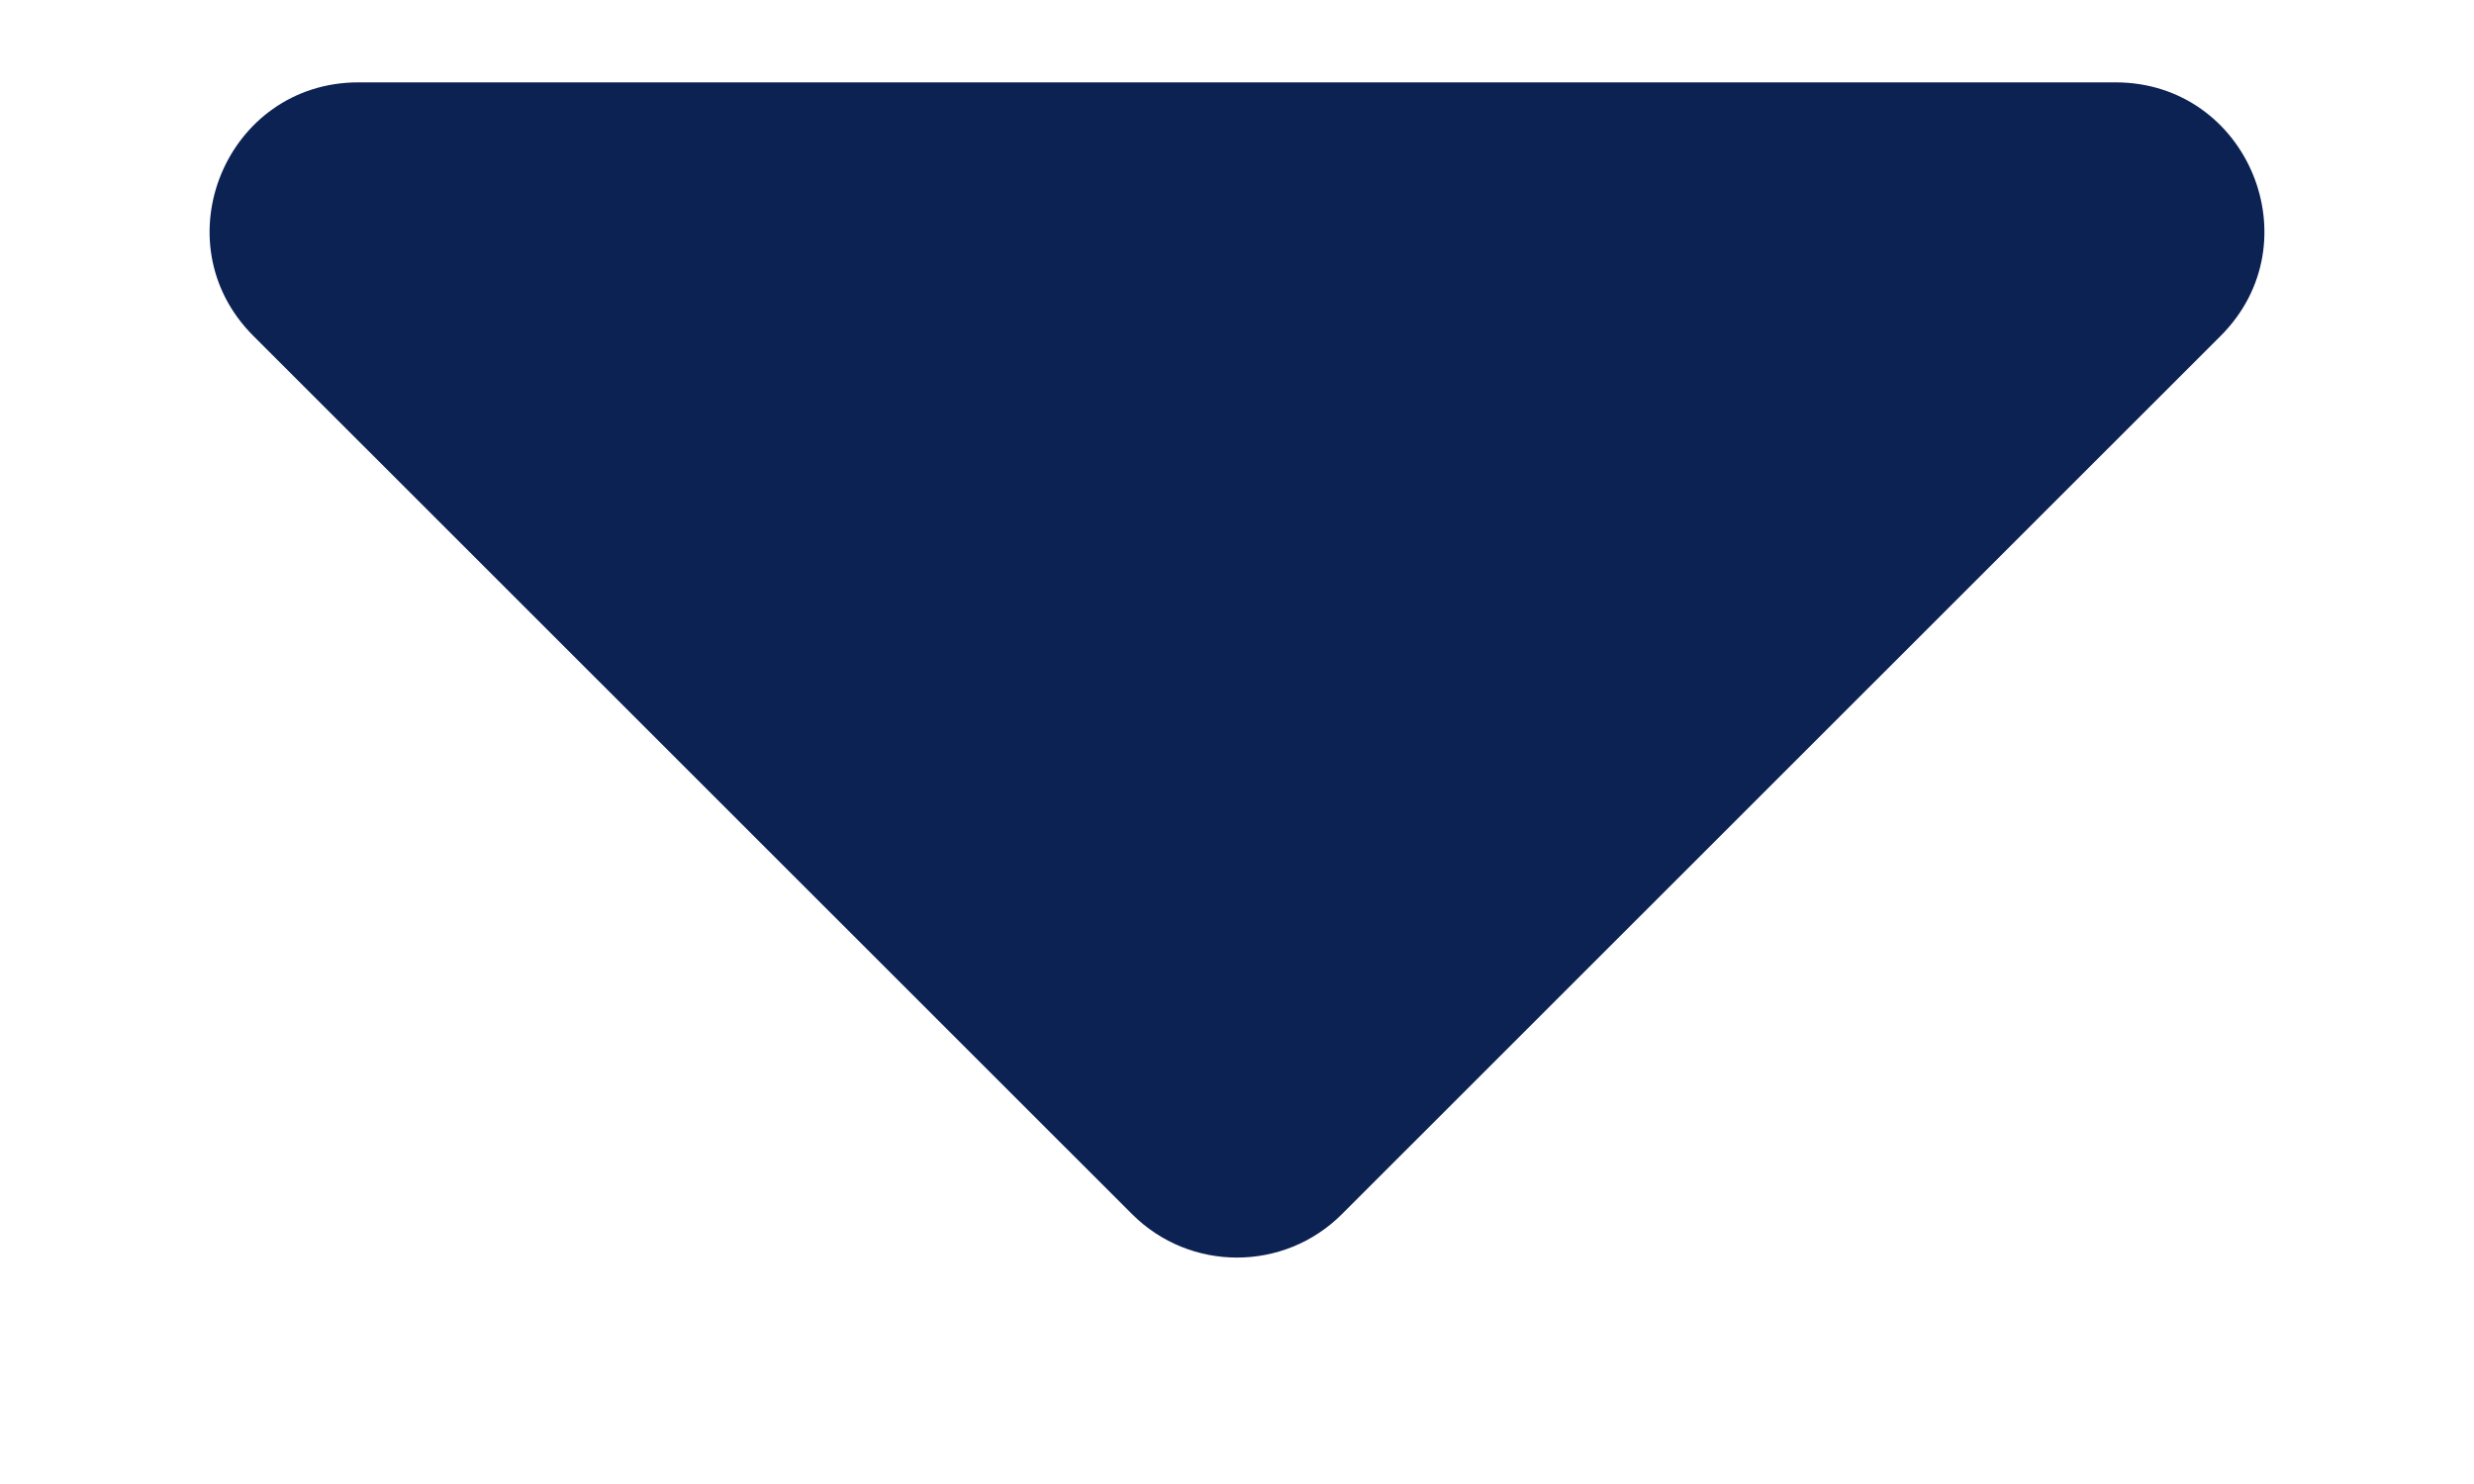 <svg width="10" height="6" viewBox="0 0 10 6" fill="none" xmlns="http://www.w3.org/2000/svg">
<path d="M5.424 4.909C5.19 5.143 4.81 5.143 4.576 4.909L1.024 1.358C0.646 0.98 0.914 0.333 1.449 0.333H8.551C9.086 0.333 9.354 0.98 8.976 1.358L5.424 4.909Z" fill="#0B2253"/>
</svg>
